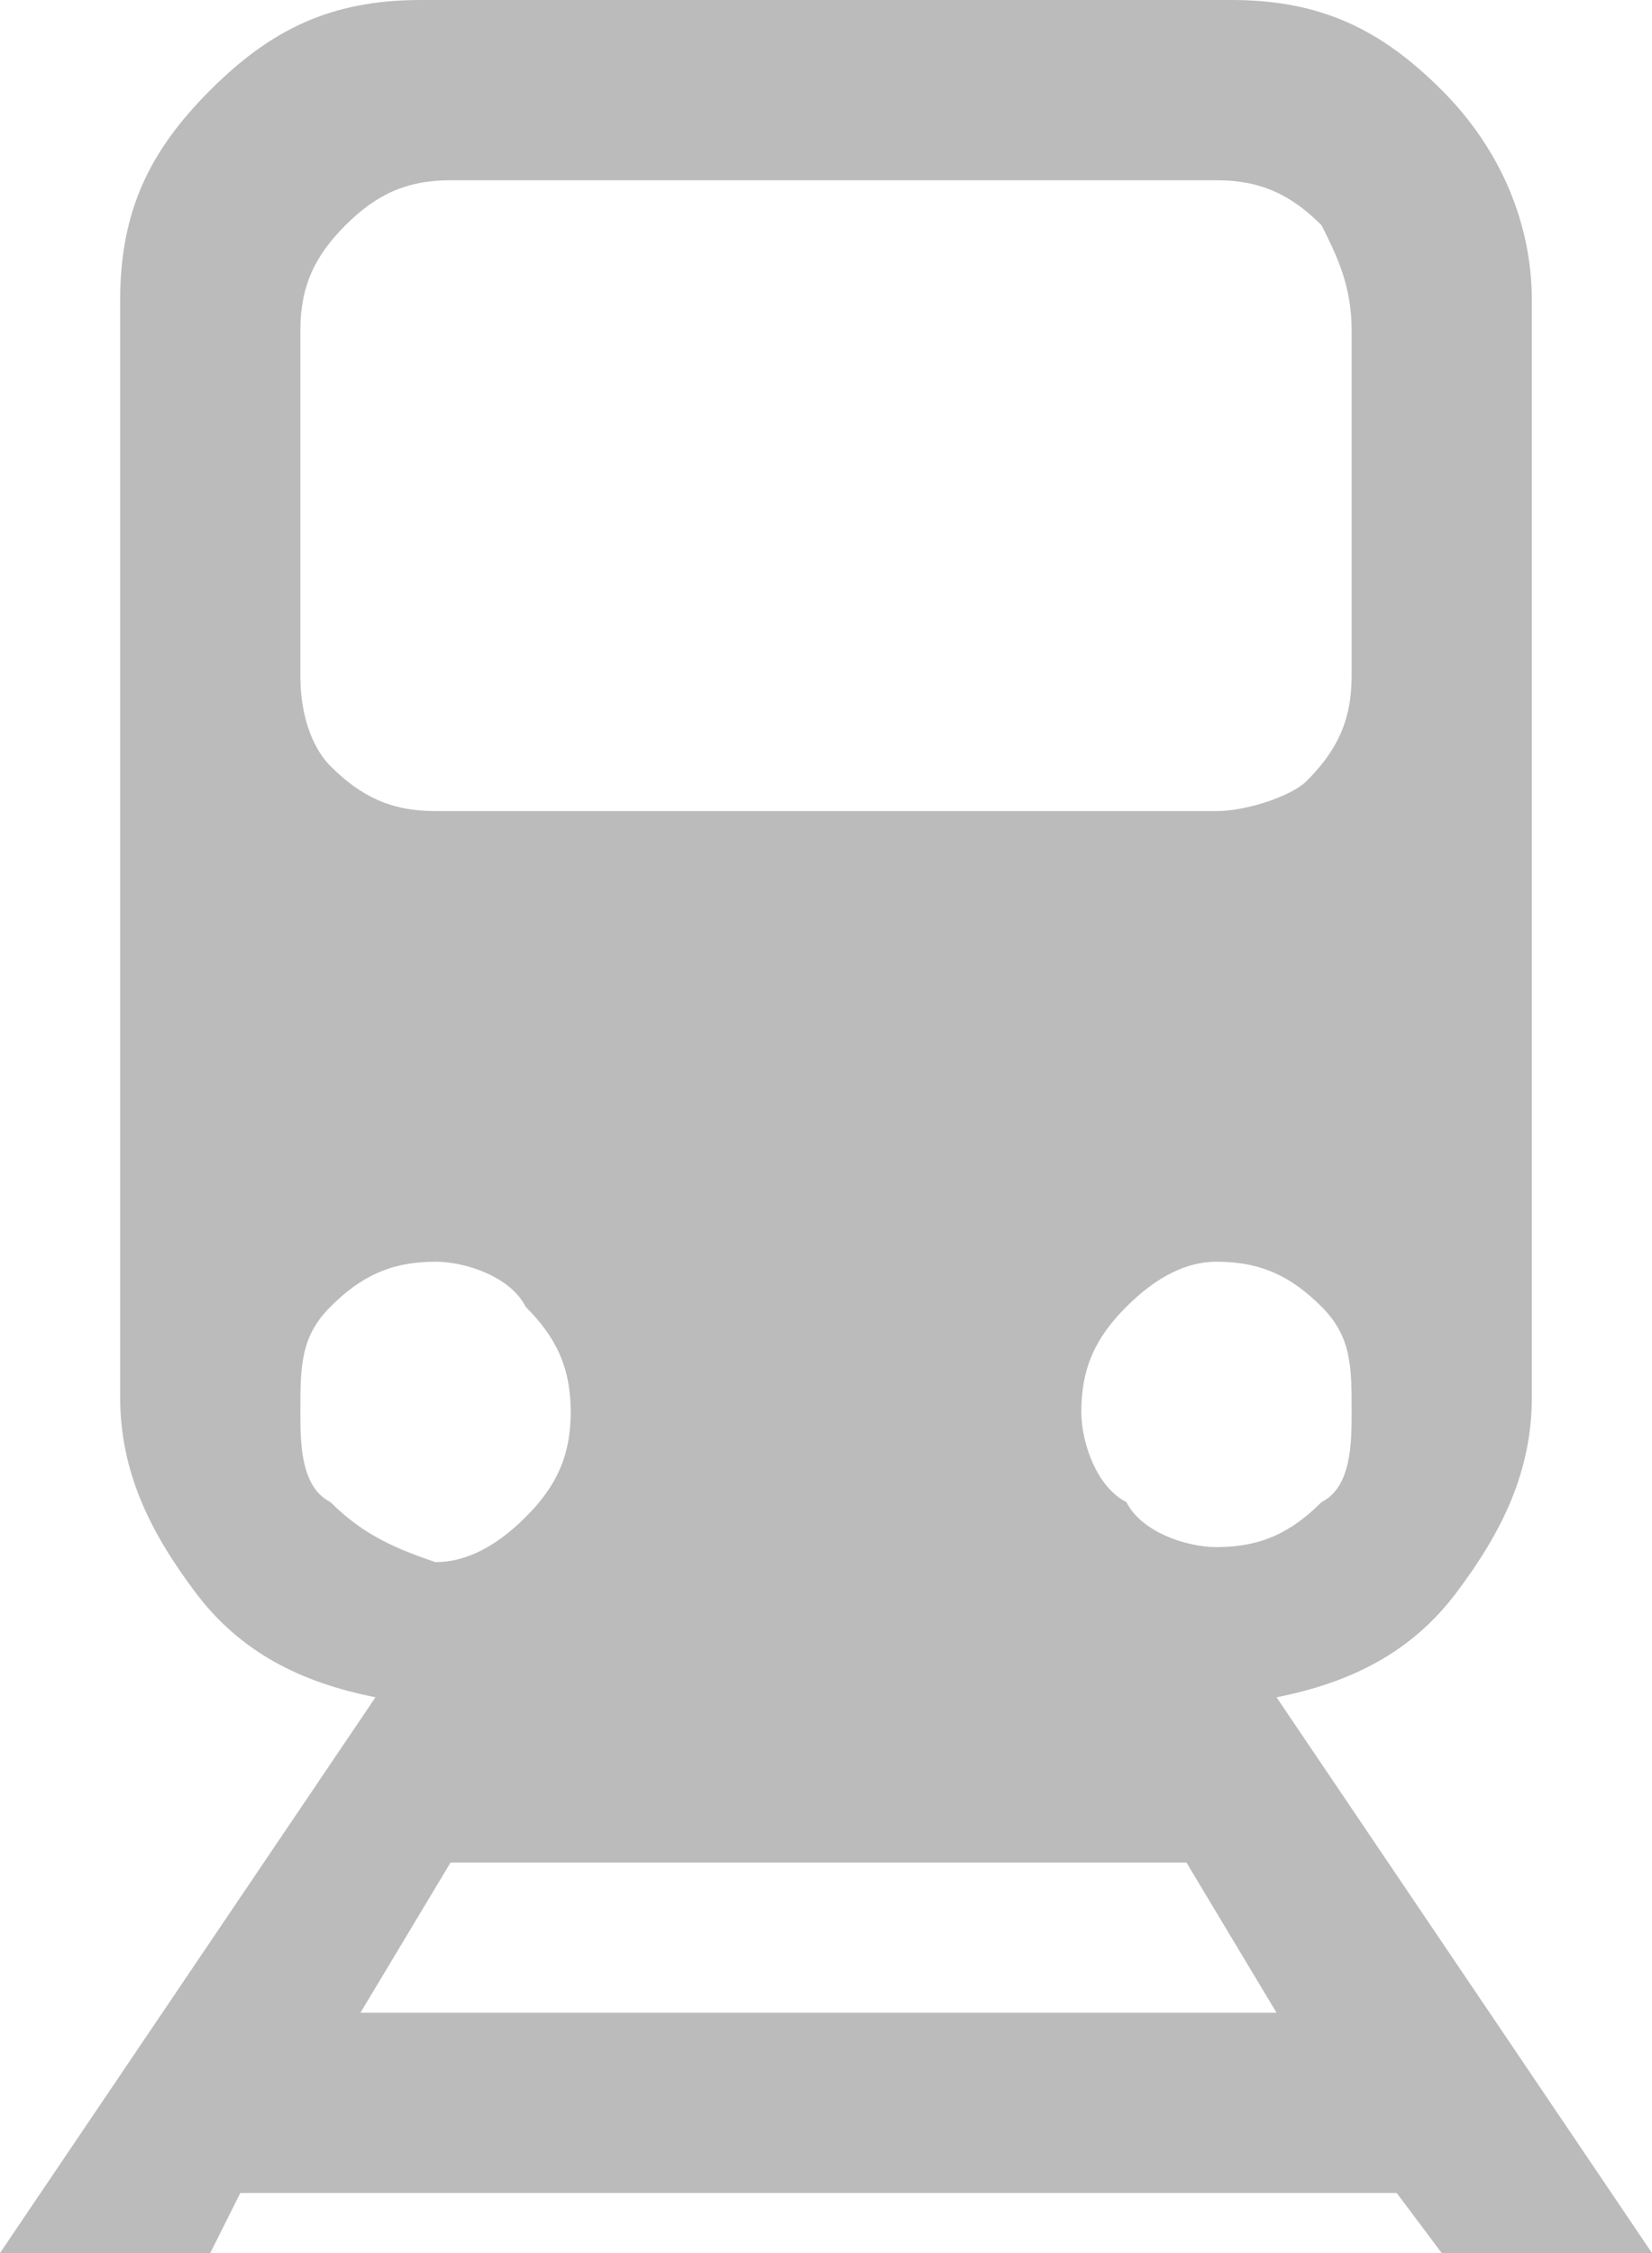 <?xml version="1.0" encoding="utf-8"?>
<!-- Generator: Adobe Illustrator 19.2.1, SVG Export Plug-In . SVG Version: 6.00 Build 0)  -->
<svg version="1.1" id="Warstwa_1" xmlns="http://www.w3.org/2000/svg" xmlns:xlink="http://www.w3.org/1999/xlink" x="0px" y="0px"
	 viewBox="0 0 11 15" style="enable-background:new 0 0 11 15;" xml:space="preserve">
<style type="text/css">
	.st0{fill:#BBBBBB;}
</style>
<g>
	<path class="st0" d="M8.5,11.3C9,11.2,9.4,11,9.7,10.6c0.3-0.4,0.5-0.8,0.5-1.3V2c0-0.5-0.2-1-0.6-1.4C9.2,0.2,8.8,0,8.2,0H2.8
		c-0.6,0-1,0.2-1.4,0.6C1,1,0.8,1.4,0.8,2v7.3c0,0.5,0.2,0.9,0.5,1.3C1.6,11,2,11.2,2.5,11.3L0,15h1.4l0.2-0.4h7.7L9.6,15H11
		L8.5,11.3z M8.8,10c-0.2,0.2-0.4,0.3-0.7,0.3c-0.2,0-0.5-0.1-0.6-0.3C7.3,9.9,7.2,9.6,7.2,9.4c0-0.3,0.1-0.5,0.3-0.7
		c0.2-0.2,0.4-0.3,0.6-0.3c0.3,0,0.5,0.1,0.7,0.3C9,8.9,9,9.1,9,9.4C9,9.6,9,9.9,8.8,10z M2,2.2c0-0.3,0.1-0.5,0.3-0.7
		c0.2-0.2,0.4-0.3,0.7-0.3h5.1c0.3,0,0.5,0.1,0.7,0.3C8.9,1.7,9,1.9,9,2.2v2.3C9,4.8,8.9,5,8.7,5.2C8.6,5.3,8.3,5.4,8.1,5.4H2.9
		c-0.3,0-0.5-0.1-0.7-0.3C2.1,5,2,4.8,2,4.5V2.2L2,2.2z M2.2,10C2,9.9,2,9.6,2,9.4C2,9.1,2,8.9,2.2,8.7c0.2-0.2,0.4-0.3,0.7-0.3
		c0.2,0,0.5,0.1,0.6,0.3c0.2,0.2,0.3,0.4,0.3,0.7c0,0.3-0.1,0.5-0.3,0.7c-0.2,0.2-0.4,0.3-0.6,0.3C2.6,10.3,2.4,10.2,2.2,10z
		 M2.4,13.4l0.6-1h4.9l0.6,1H2.4z"/>
</g>
</svg>
